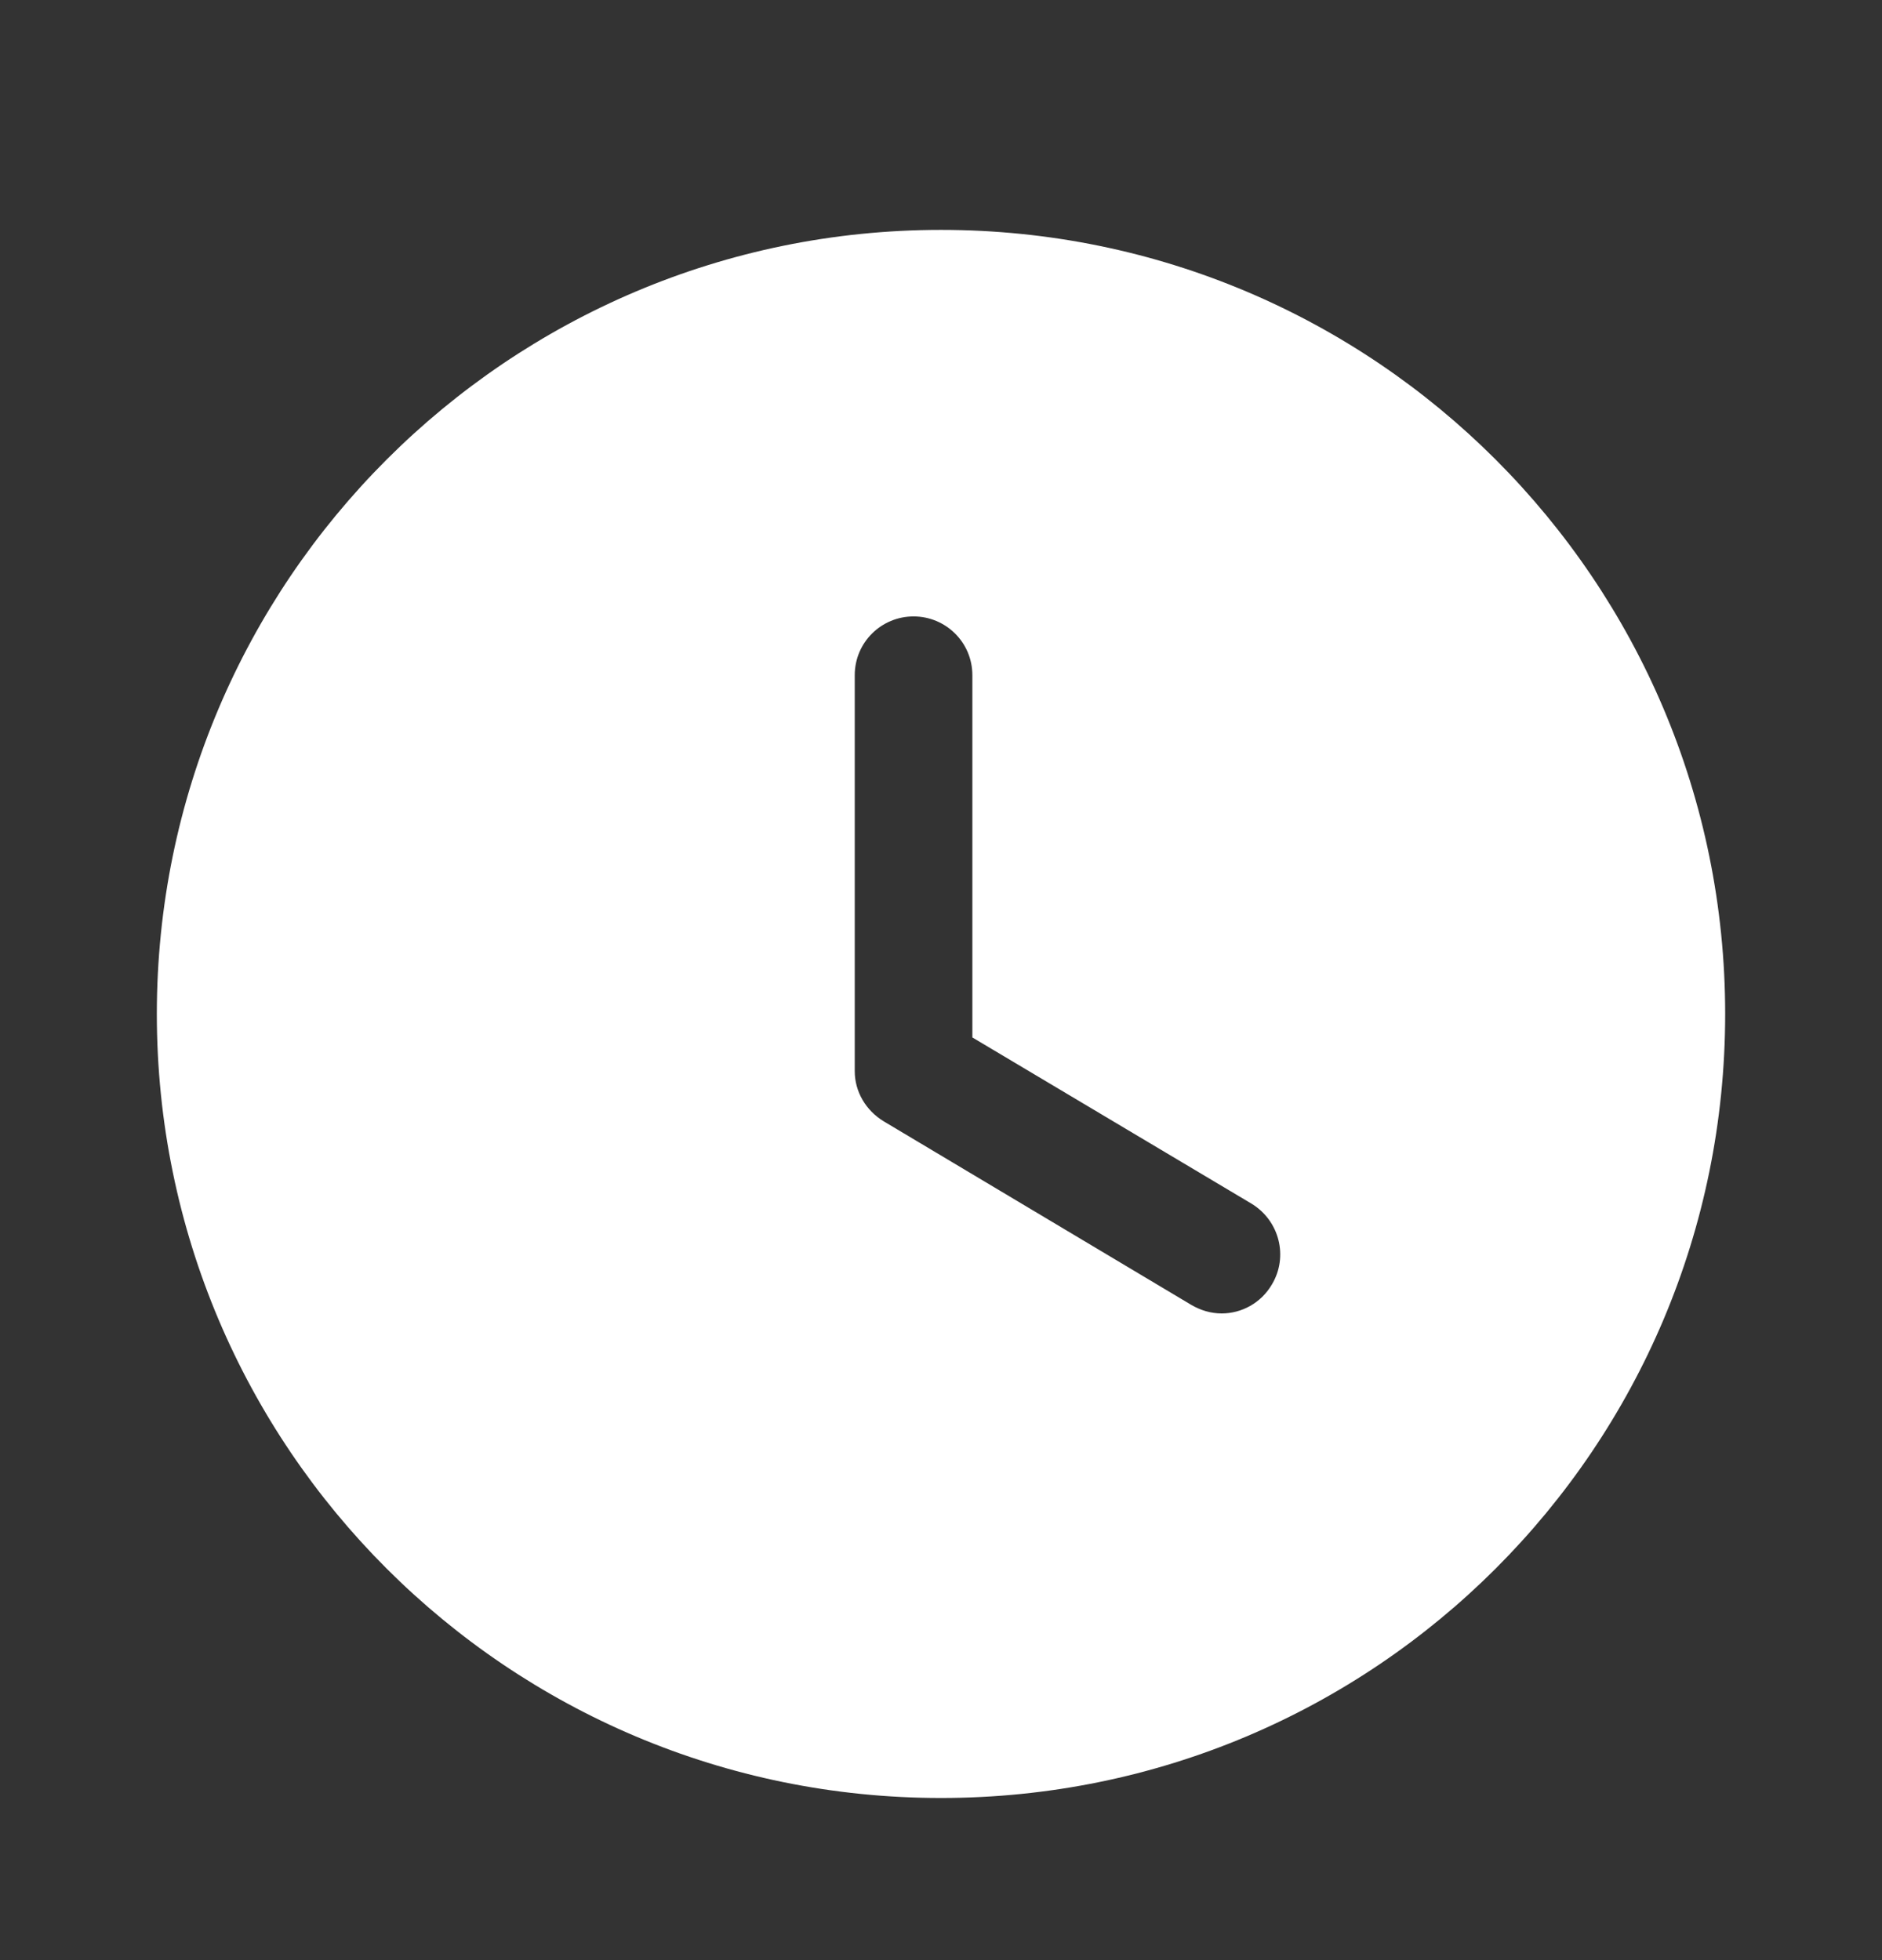 <svg width="24" height="25" viewBox="0 0 24 25" fill="none" xmlns="http://www.w3.org/2000/svg">
<rect x="0" y="0" width="24" height="25" fill="#333333" stroke="none"/>
<path fill-rule="evenodd" clip-rule="evenodd" d="M12 22.932C6.48 22.932 2 18.462 2 12.932C2 7.412 6.48 2.932 12 2.932C17.53 2.932 22 7.412 22 12.932C22 18.462 17.53 22.932 12 22.932ZM15.19 16.642C15.31 16.712 15.44 16.752 15.58 16.752C15.83 16.752 16.08 16.622 16.22 16.382C16.43 16.032 16.32 15.572 15.96 15.352L12.4 13.232V8.612C12.4 8.192 12.06 7.862 11.65 7.862C11.24 7.862 10.9 8.192 10.9 8.612V13.662C10.9 13.922 11.04 14.162 11.27 14.302L15.19 16.642Z" fill="white"/>
</svg>
